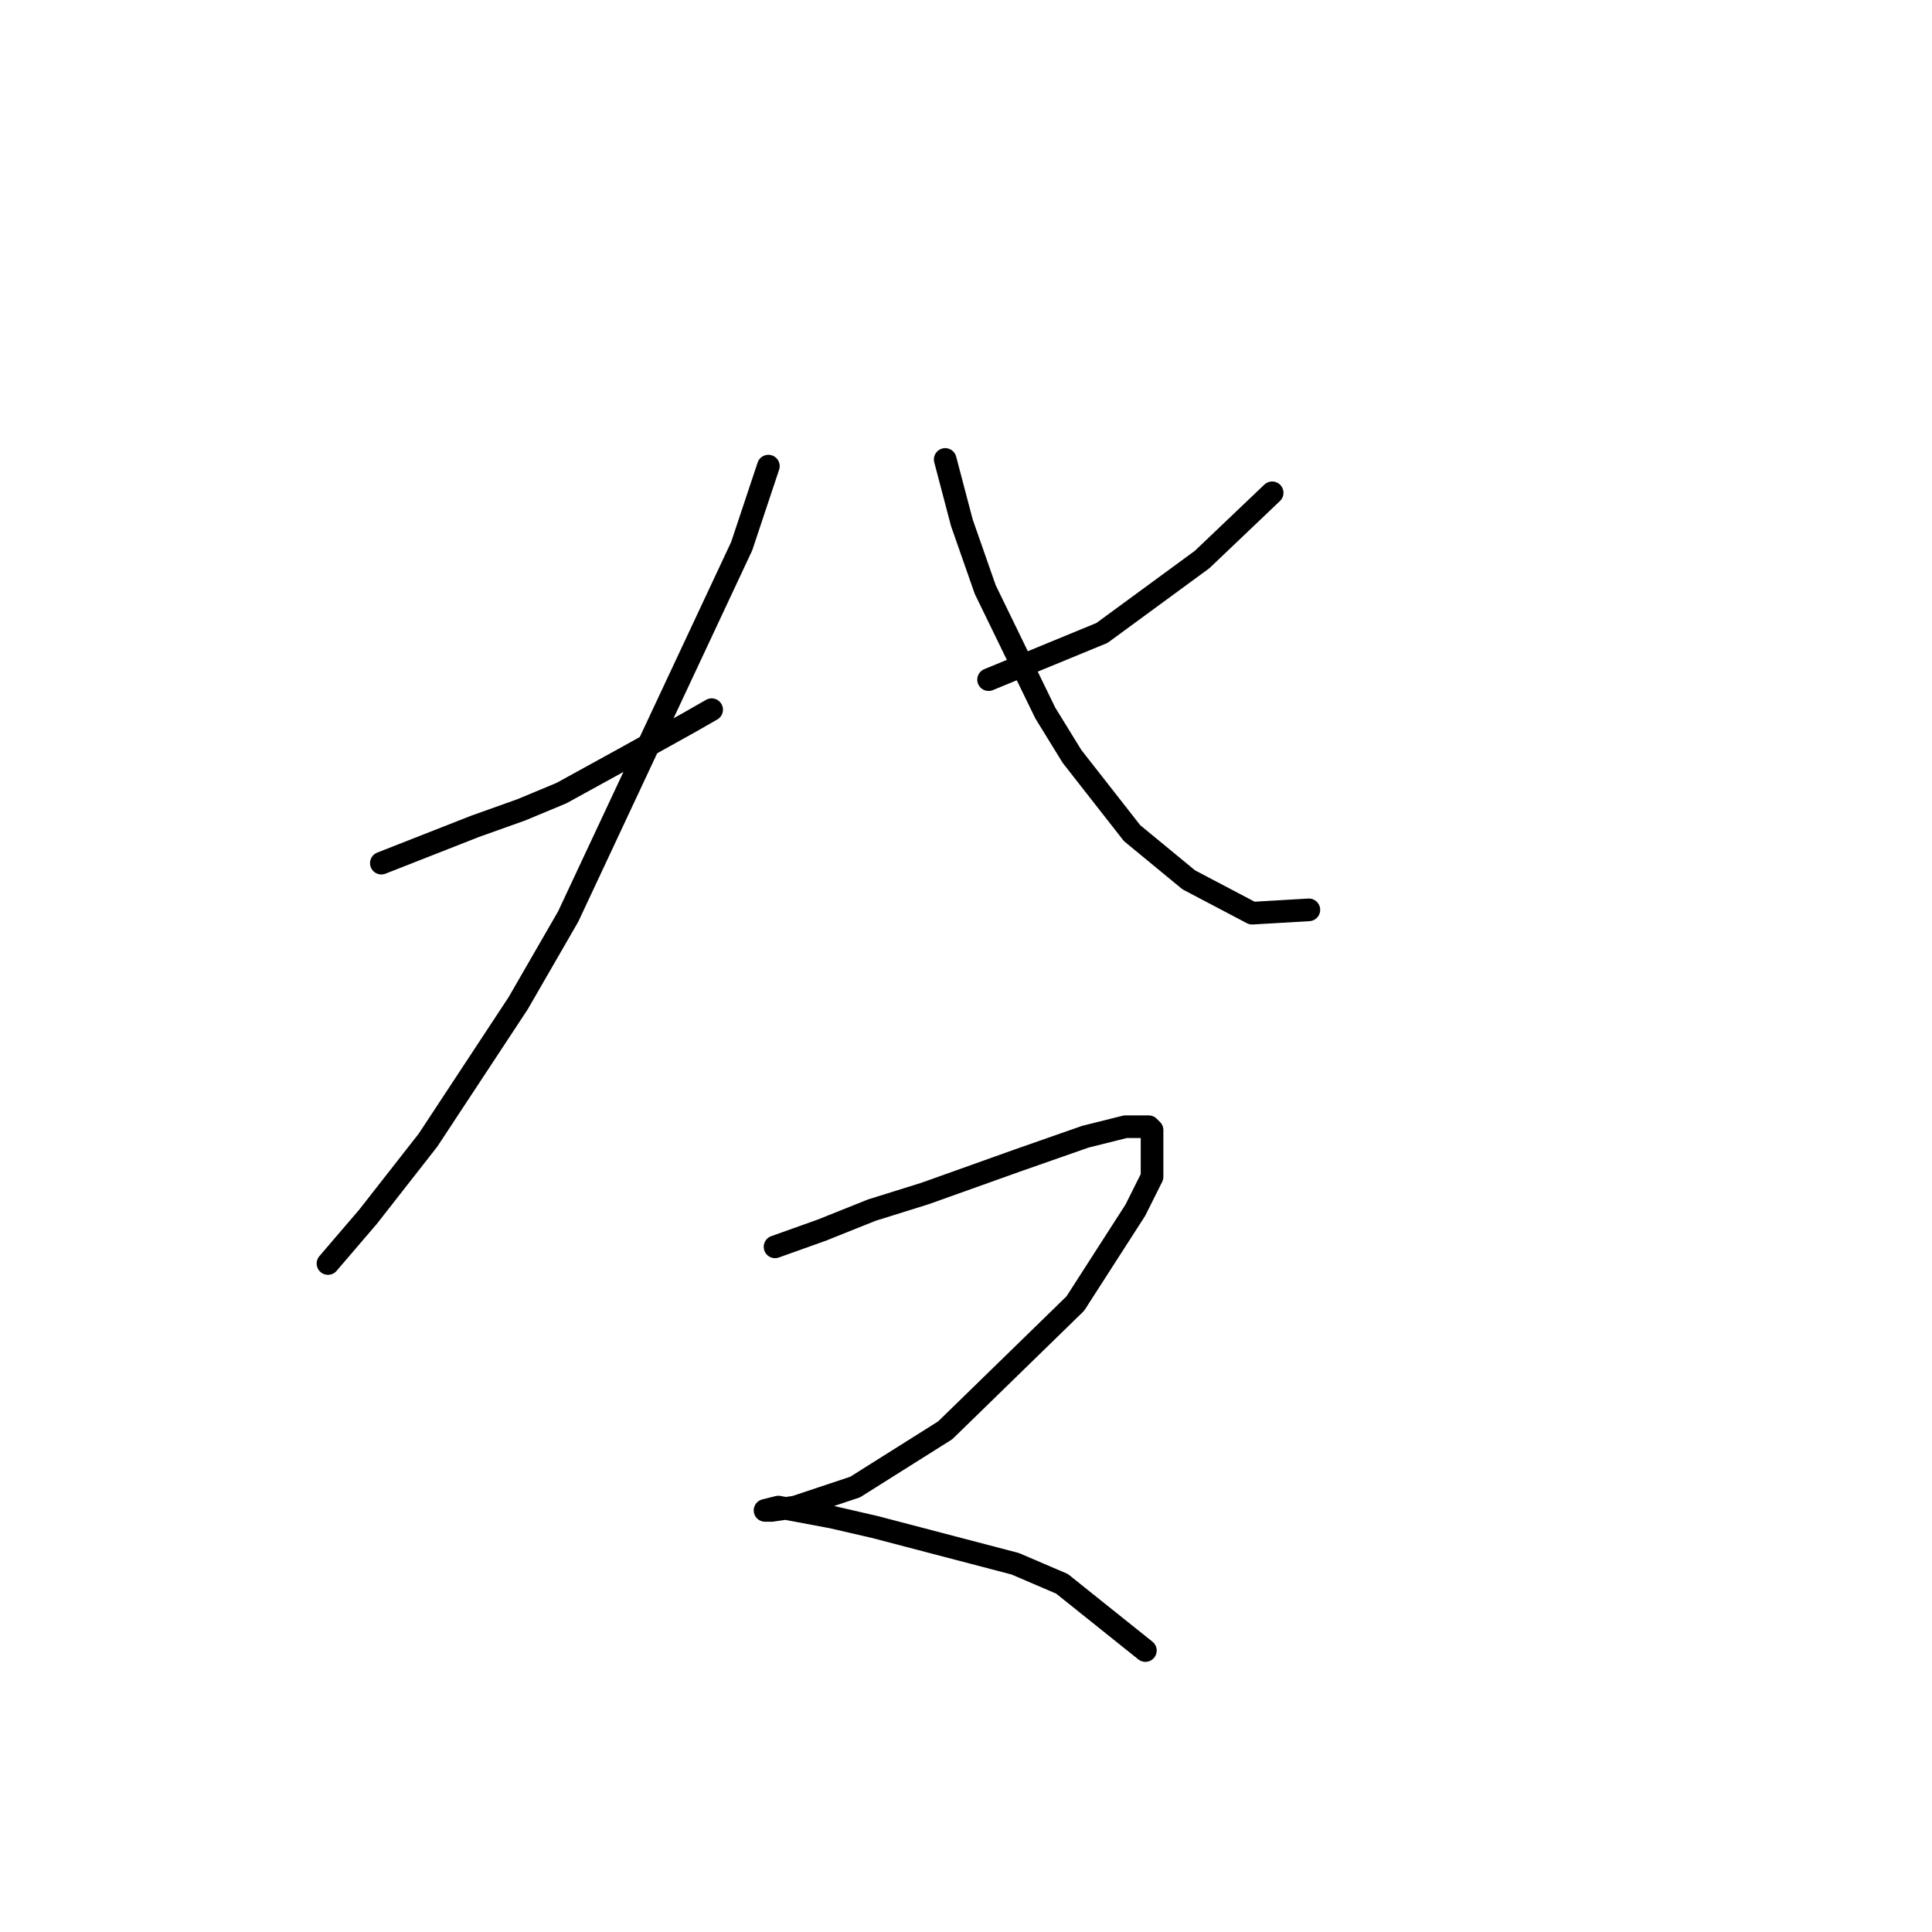 <?xml version="1.0" standalone="no"?>
    <svg width="256" height="256" xmlns="http://www.w3.org/2000/svg" version="1.1">
    <polyline stroke="black" stroke-width="3" stroke-linecap="round" fill="transparent" stroke-linejoin="round" points="50.531 114.371 62.91 109.508 69.099 107.298 74.404 105.087 83.246 100.224 91.203 95.804 94.298 94.035 94.298 94.035 " />
        <polyline stroke="black" stroke-width="3" stroke-linecap="round" fill="transparent" stroke-linejoin="round" points="101.813 61.763 98.277 72.373 75.288 121.445 68.657 132.939 56.72 151.064 48.763 161.232 43.458 167.422 43.458 167.422 " />
        <polyline stroke="black" stroke-width="3" stroke-linecap="round" fill="transparent" stroke-linejoin="round" points="168.568 65.3 159.285 74.141 146.022 83.867 130.991 90.056 130.991 90.056 " />
        <polyline stroke="black" stroke-width="3" stroke-linecap="round" fill="transparent" stroke-linejoin="round" points="125.244 60.879 127.454 69.278 130.549 78.12 138.506 94.477 142.043 100.224 150.001 110.392 157.516 116.582 165.916 121.002 173.431 120.56 173.431 120.56 " />
        <polyline stroke="black" stroke-width="3" stroke-linecap="round" fill="transparent" stroke-linejoin="round" points="102.697 165.211 108.887 163.001 115.518 160.348 122.591 158.138 134.97 153.717 143.811 150.622 149.117 149.296 152.211 149.296 152.653 149.738 152.653 155.927 150.443 160.348 142.485 172.727 125.244 189.526 113.308 197.041 105.35 199.694 102.255 200.136 101.371 200.136 103.14 199.694 110.213 201.02 115.96 202.346 134.528 207.209 140.717 209.862 151.769 218.704 151.769 218.704 " />
        </svg>